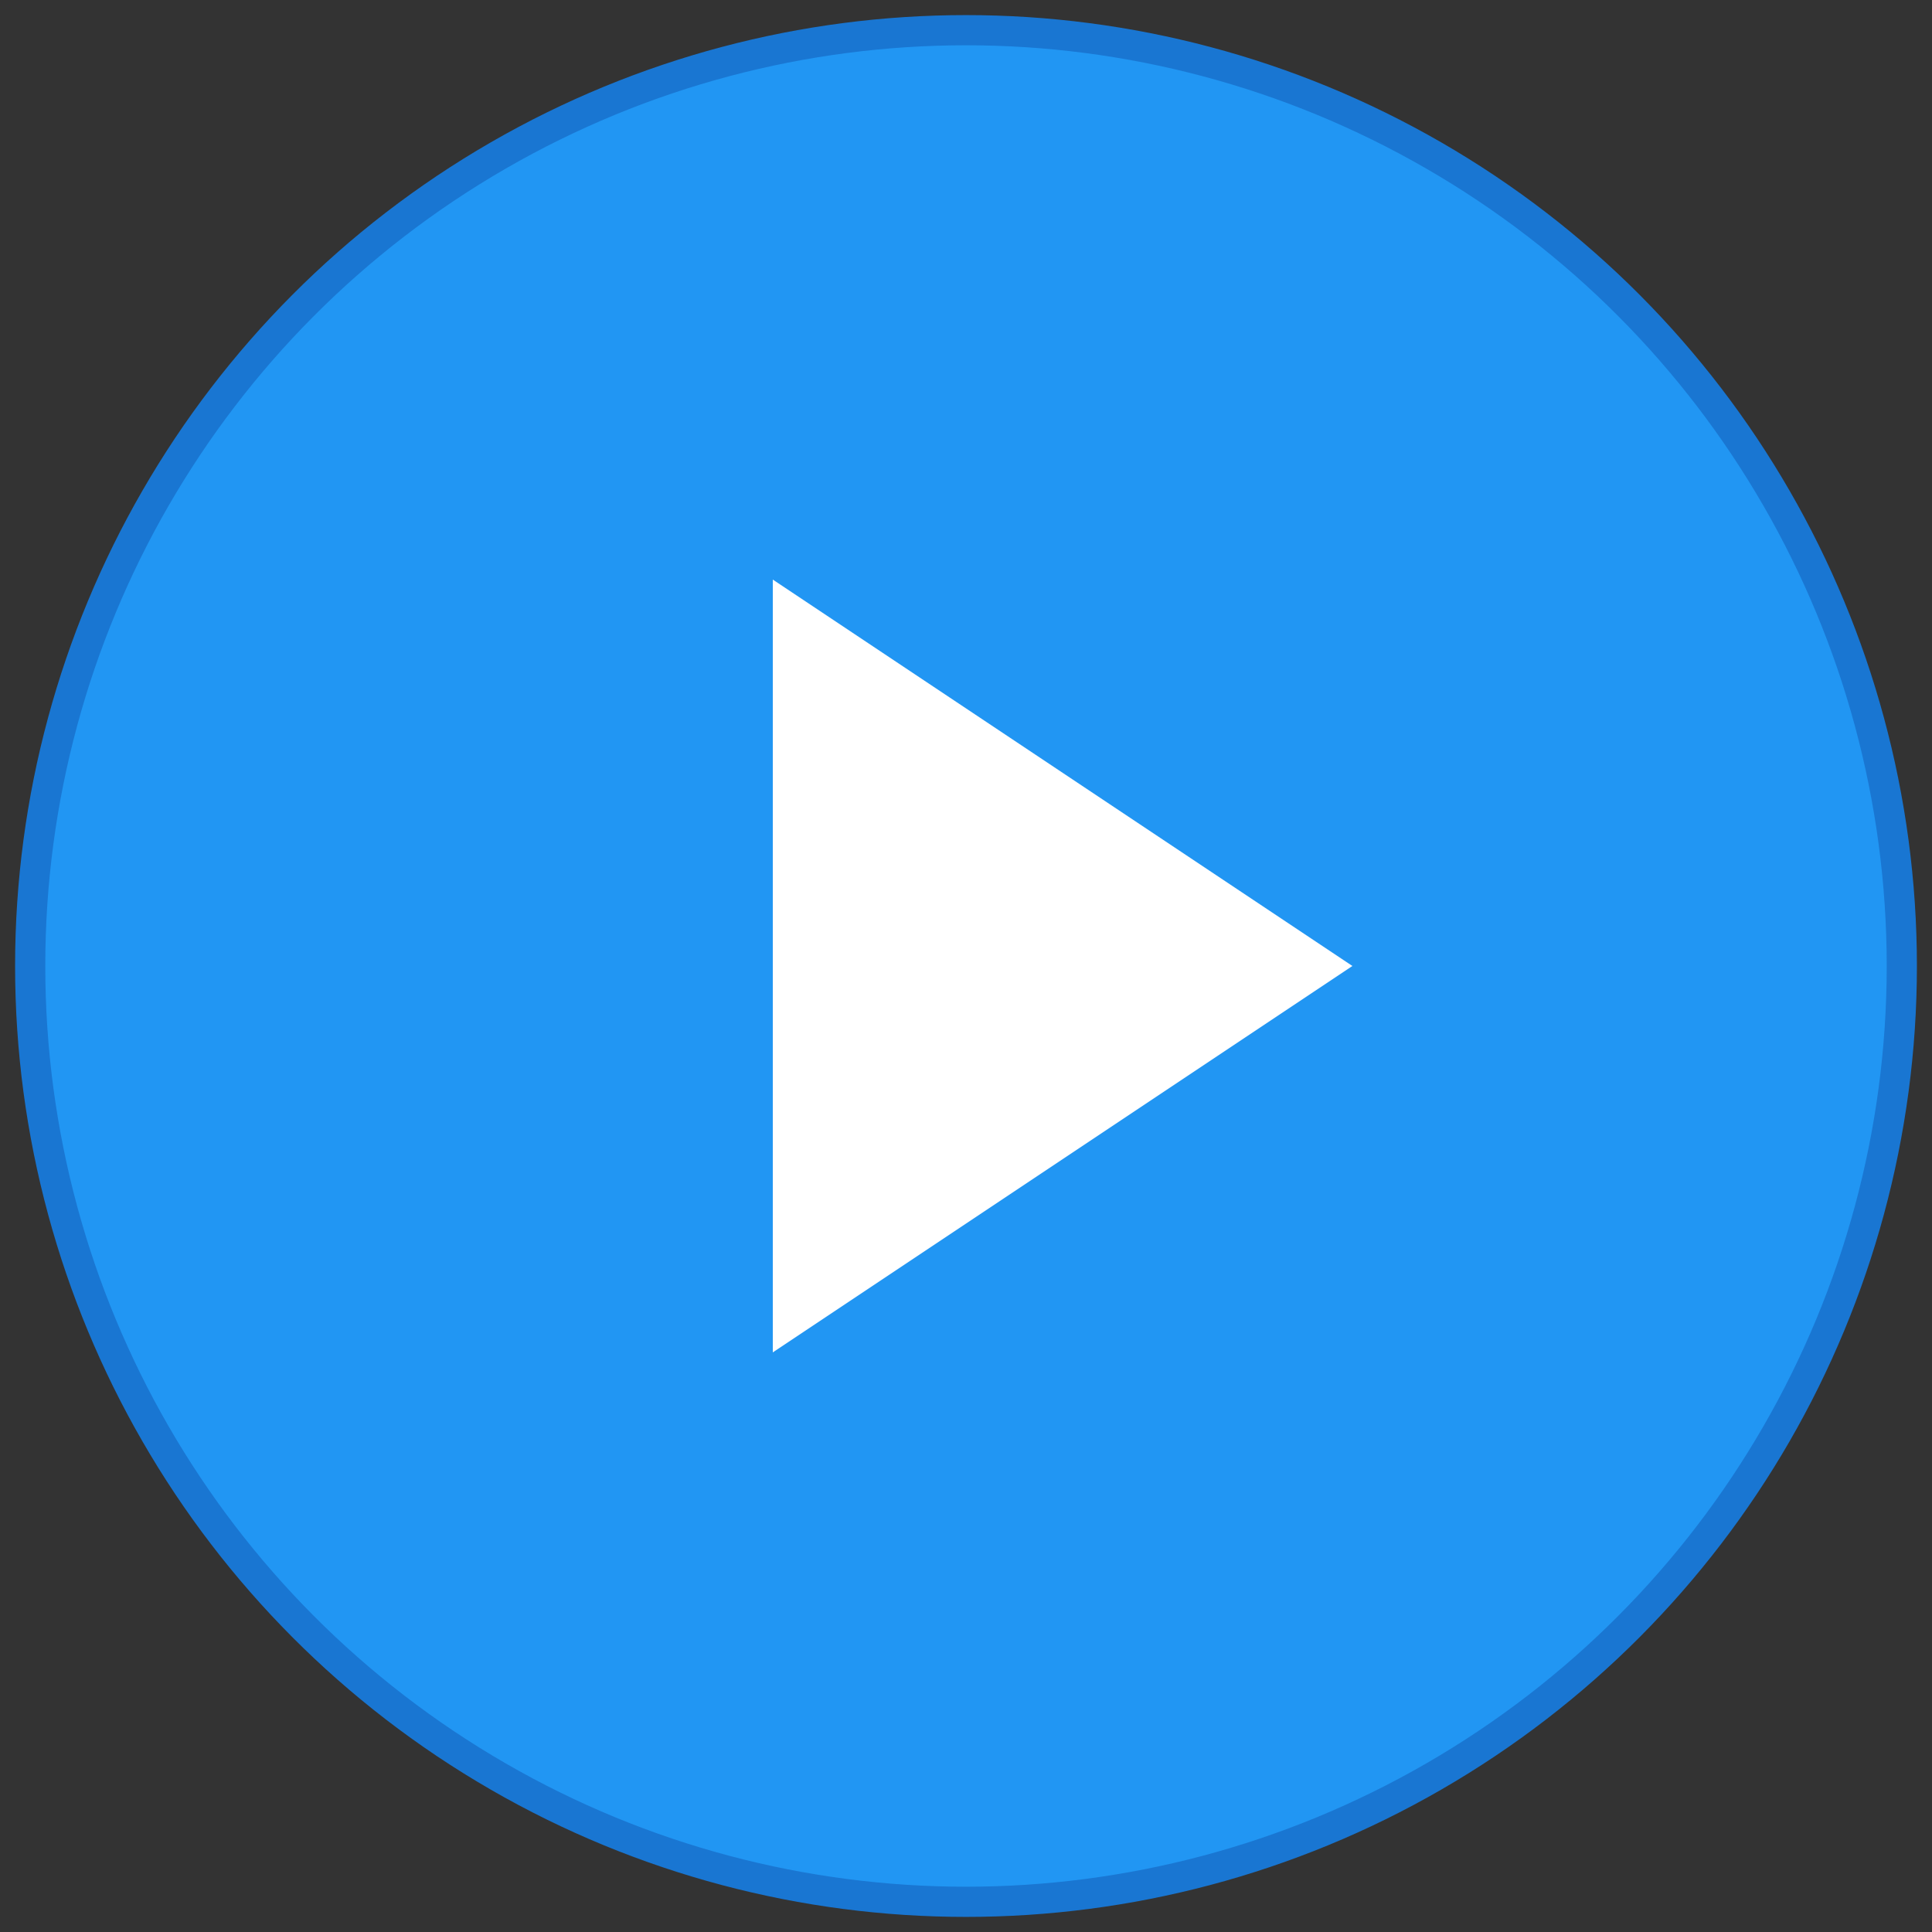 <svg width="128" height="128" viewBox="0 0 128 128" xmlns="http://www.w3.org/2000/svg">
    <rect x="0" y="0" width="128" height="128" fill="#333333" stroke="none"/>
    <circle cx="64" cy="64" r="62" fill="#2196f3" stroke="#1976d2" stroke-width="2"/>
    <path d="M51.2 38.4 L51.2 89.6 L89.6 64 Z" fill="white"/>
  </svg>